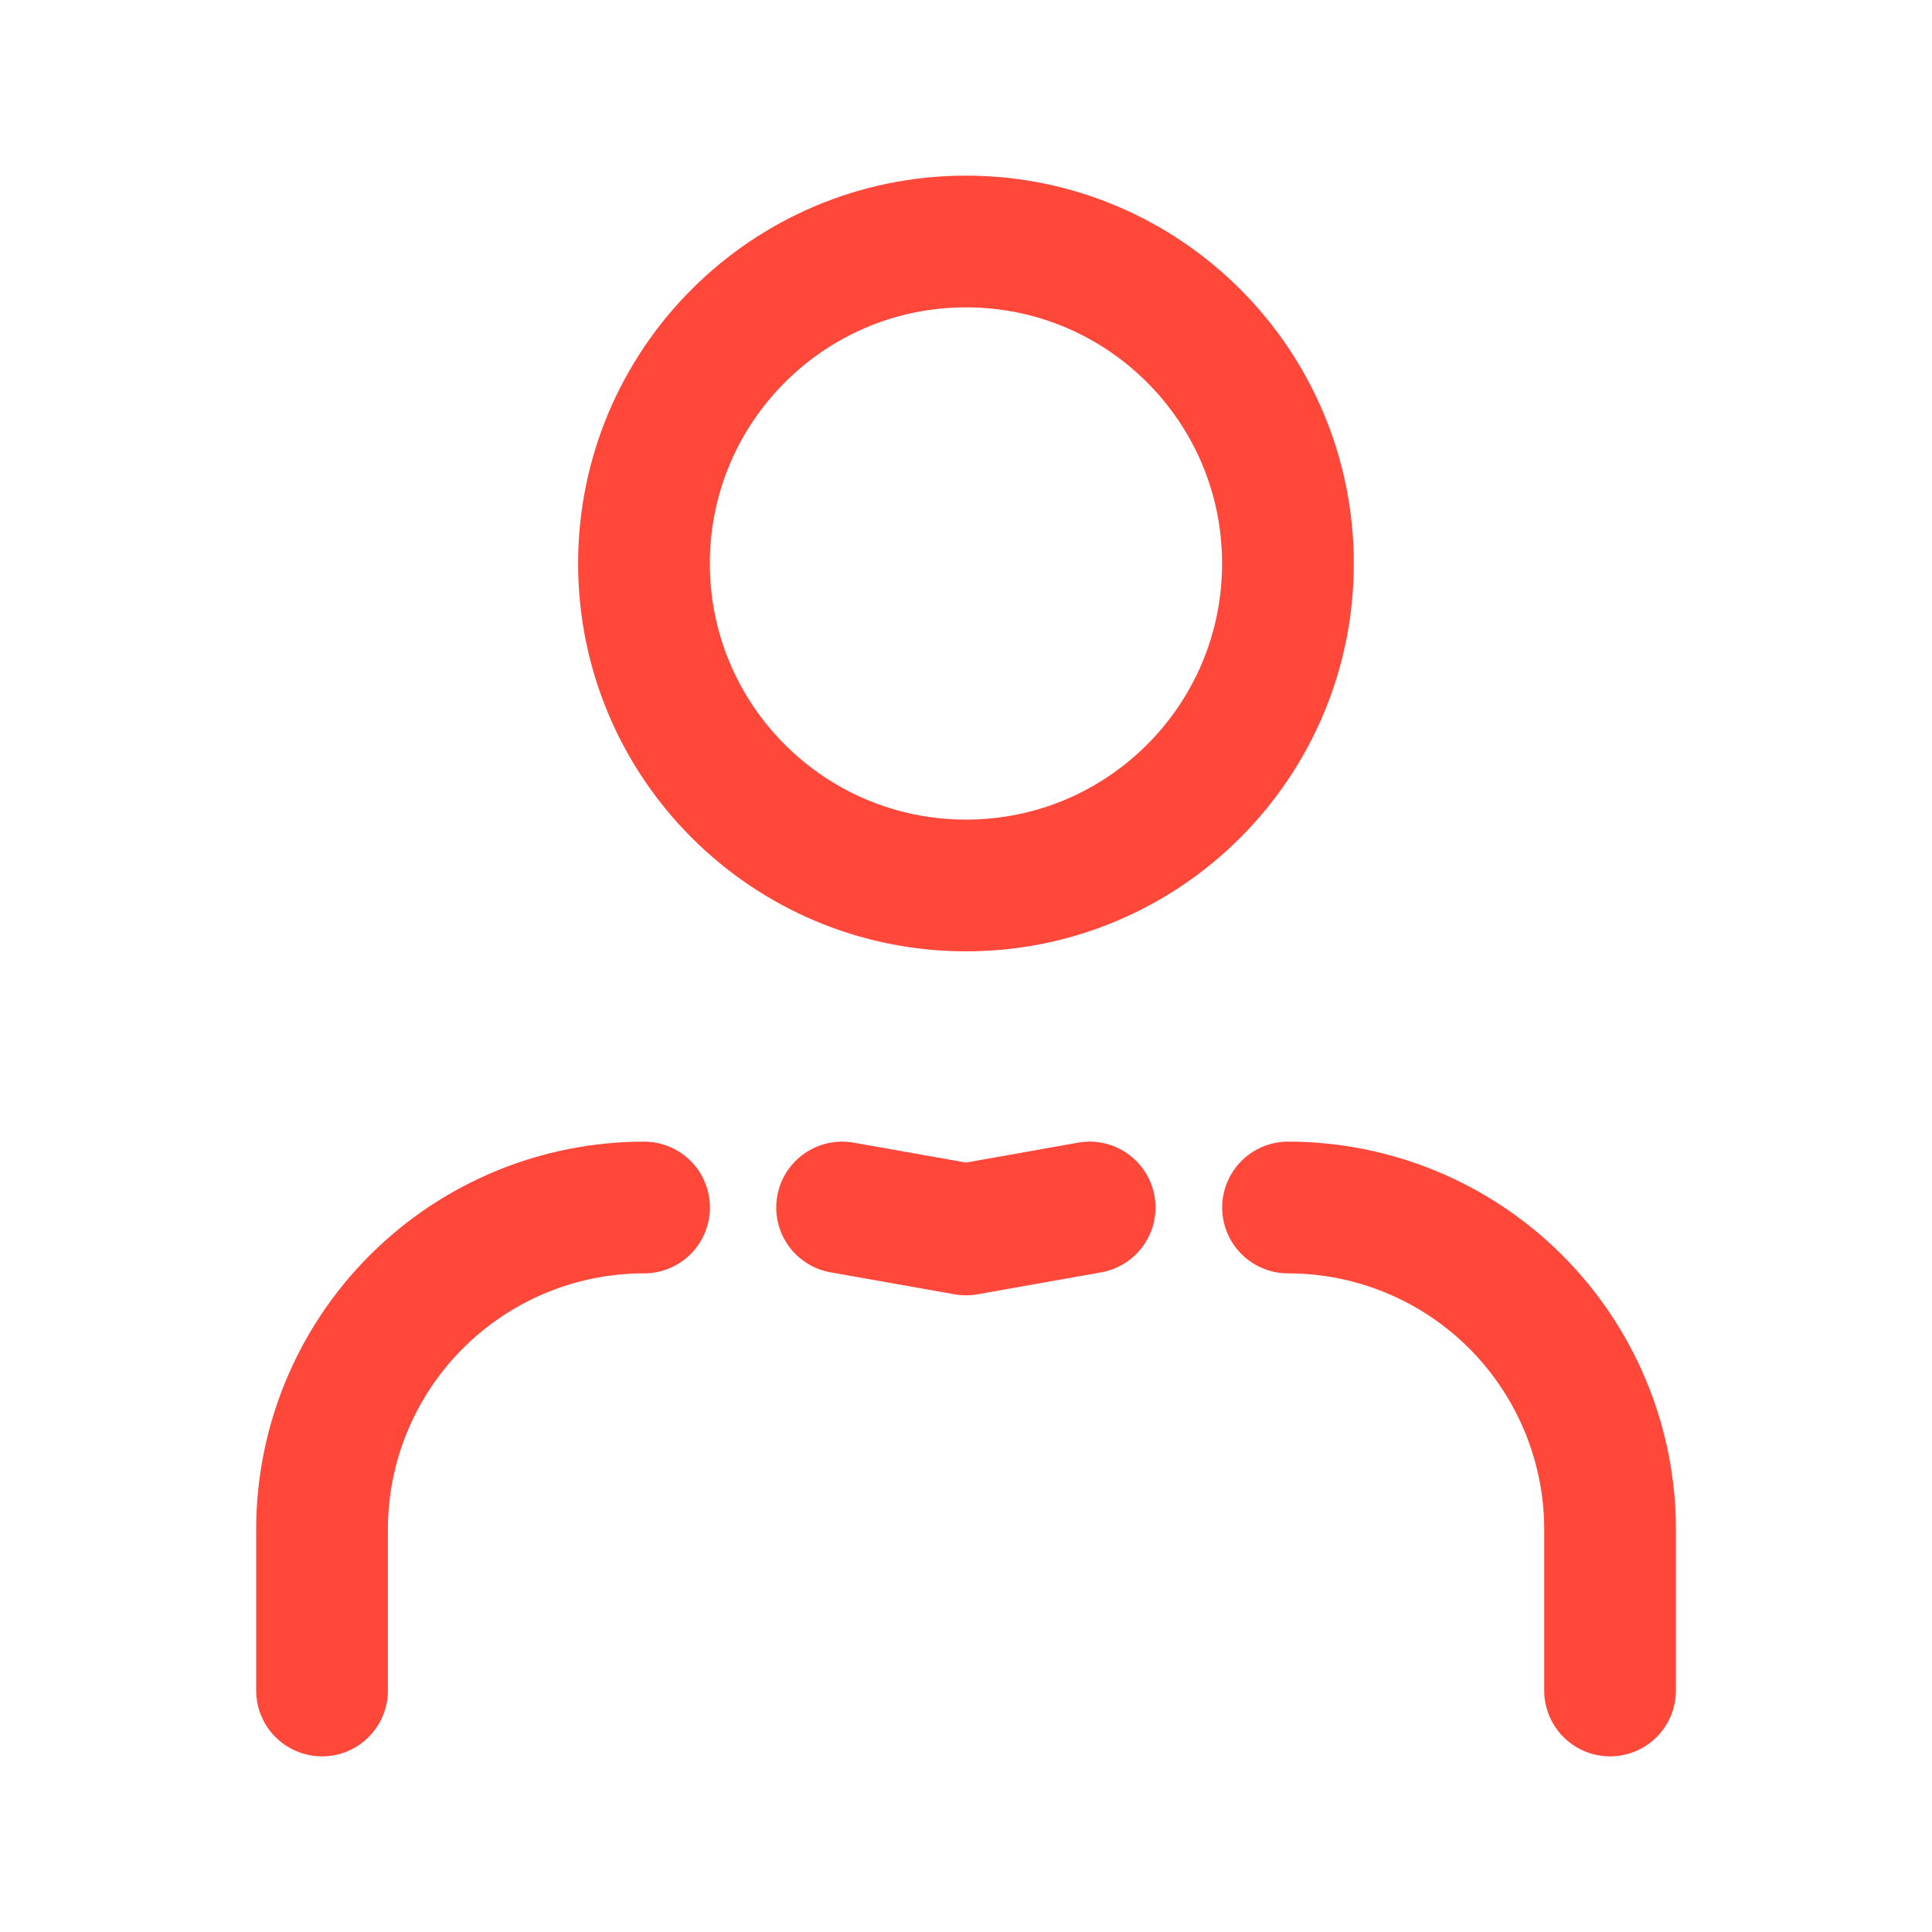 <svg width="22" height="22" viewBox="0 0 22 22" fill="none" xmlns="http://www.w3.org/2000/svg">
<path d="M18.334 19.25V17.417C18.334 16.444 17.947 15.512 17.26 14.824C16.572 14.136 15.639 13.75 14.667 13.75M7.334 13.75C6.361 13.75 5.429 14.136 4.741 14.824C4.053 15.512 3.667 16.444 3.667 17.417V19.25" stroke="#FF473A" stroke-width="1.5" stroke-linecap="round" stroke-linejoin="round"/>
<path d="M12.408 13.75L11 14L9.589 13.75" stroke="#FF473A" stroke-width="1.5" stroke-linecap="round" stroke-linejoin="round"/>
<path d="M11 10.083C13.025 10.083 14.666 8.442 14.666 6.417C14.666 4.392 13.025 2.75 11 2.75C8.975 2.75 7.333 4.392 7.333 6.417C7.333 8.442 8.975 10.083 11 10.083Z" stroke="#FF473A" stroke-width="1.5" stroke-linecap="round" stroke-linejoin="round"/>
</svg>
